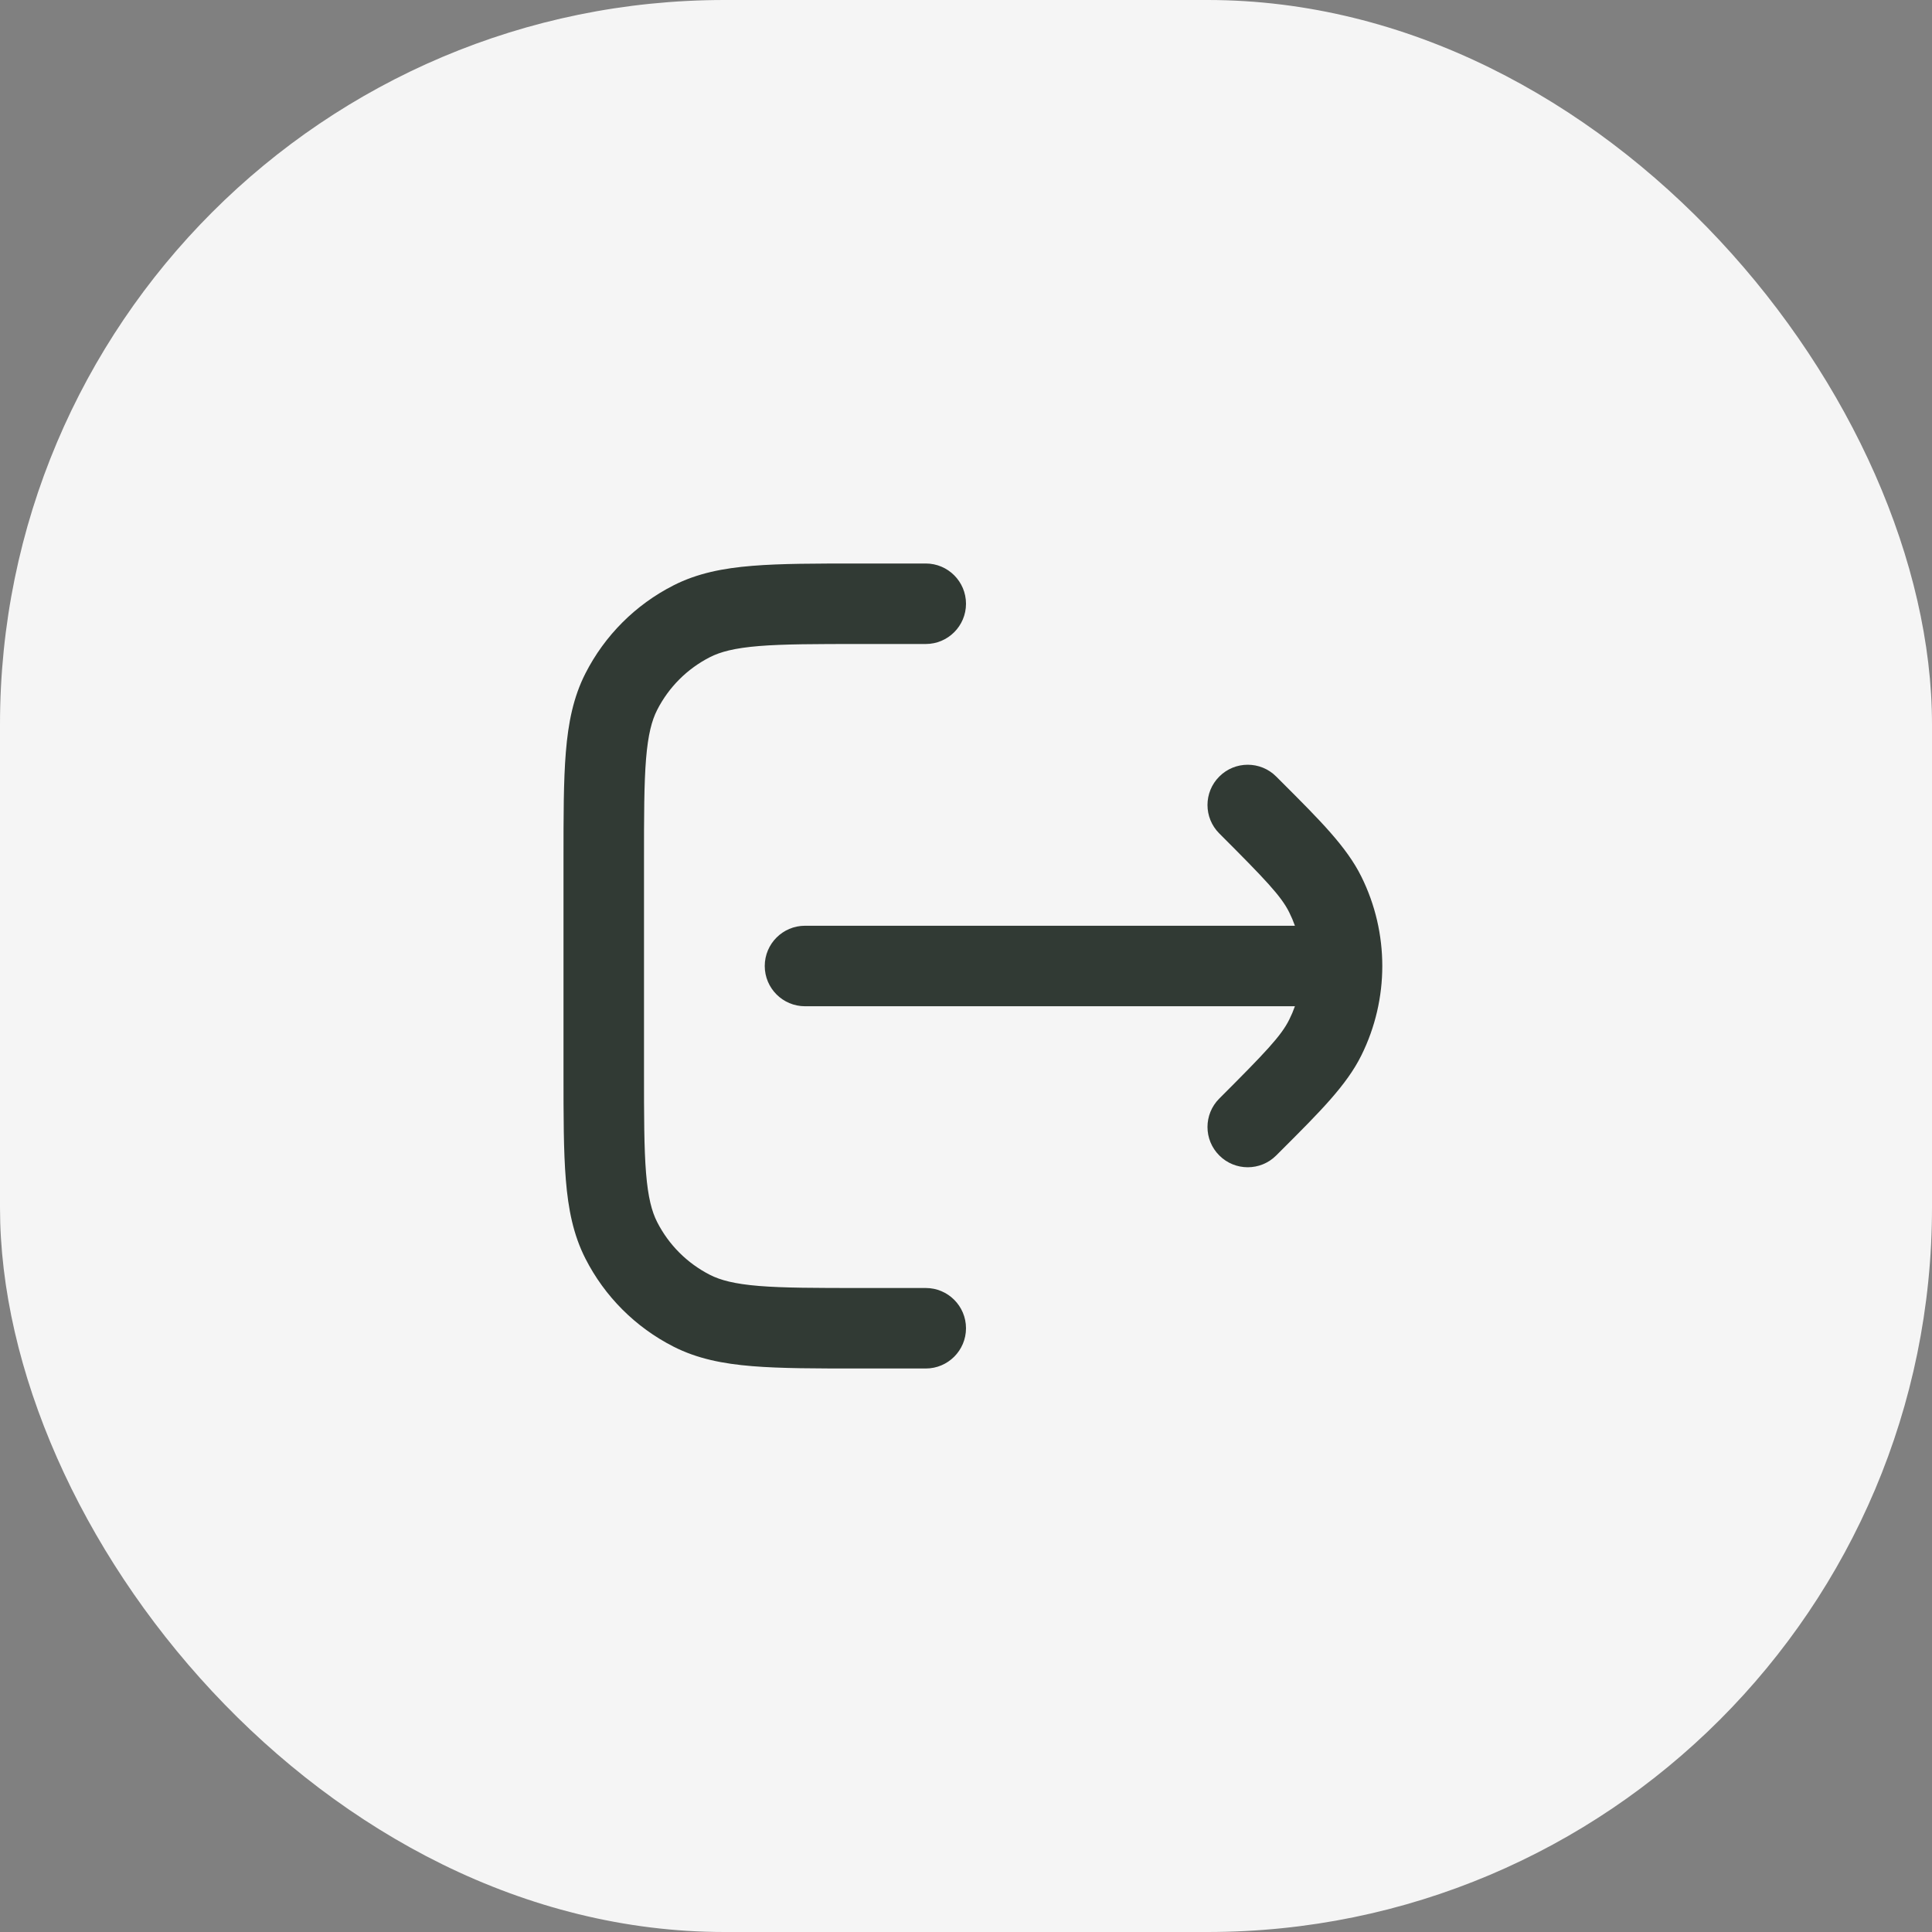 <svg width="48" height="48" viewBox="0 0 48 48" fill="none" xmlns="http://www.w3.org/2000/svg">
<rect x="0" y="0" width="48" height="48" fill="#808080" stroke="none"/>
<rect width="48" height="48" rx="18" fill="#F5F5F5"/>
<path d="M23 16C23.552 16 24 15.552 24 15C24 14.448 23.552 14 23 14H21.357C20.273 14 19.399 14 18.691 14.058C17.962 14.117 17.322 14.243 16.73 14.545C15.789 15.024 15.024 15.789 14.545 16.73C14.243 17.322 14.117 17.962 14.058 18.691C14 19.399 14 20.273 14 21.357V26.643C14 27.727 14 28.601 14.058 29.309C14.117 30.038 14.243 30.678 14.545 31.27C15.024 32.211 15.789 32.976 16.73 33.455C17.322 33.757 17.962 33.883 18.691 33.942C19.399 34 20.273 34 21.357 34H23C23.552 34 24 33.552 24 33C24 32.448 23.552 32 23 32H21.4C20.263 32 19.471 31.999 18.854 31.949C18.249 31.899 17.901 31.807 17.638 31.673C17.073 31.385 16.615 30.927 16.327 30.362C16.193 30.099 16.101 29.751 16.051 29.146C16.001 28.529 16 27.737 16 26.6L16 21.4C16 20.263 16.001 19.471 16.051 18.854C16.101 18.249 16.193 17.901 16.327 17.638C16.615 17.073 17.073 16.615 17.638 16.327C17.901 16.193 18.249 16.101 18.854 16.051C19.471 16.001 20.263 16 21.4 16H23Z" fill="#313A34"/>
<path d="M32.031 25.332C32.085 25.224 32.132 25.113 32.172 25L20 25C19.448 25 19 24.552 19 24C19 23.448 19.448 23 20 23L32.172 23C32.132 22.887 32.085 22.776 32.031 22.668C31.831 22.264 31.441 21.855 30.293 20.707C29.902 20.317 29.902 19.683 30.293 19.293C30.683 18.902 31.317 18.902 31.707 19.293L31.843 19.429C32.802 20.387 33.458 21.042 33.823 21.78C34.516 23.179 34.516 24.821 33.823 26.22C33.458 26.958 32.802 27.613 31.843 28.571L31.707 28.707C31.317 29.098 30.683 29.098 30.293 28.707C29.902 28.317 29.902 27.683 30.293 27.293C31.441 26.145 31.831 25.736 32.031 25.332Z" fill="#313A34"/>
</svg>
